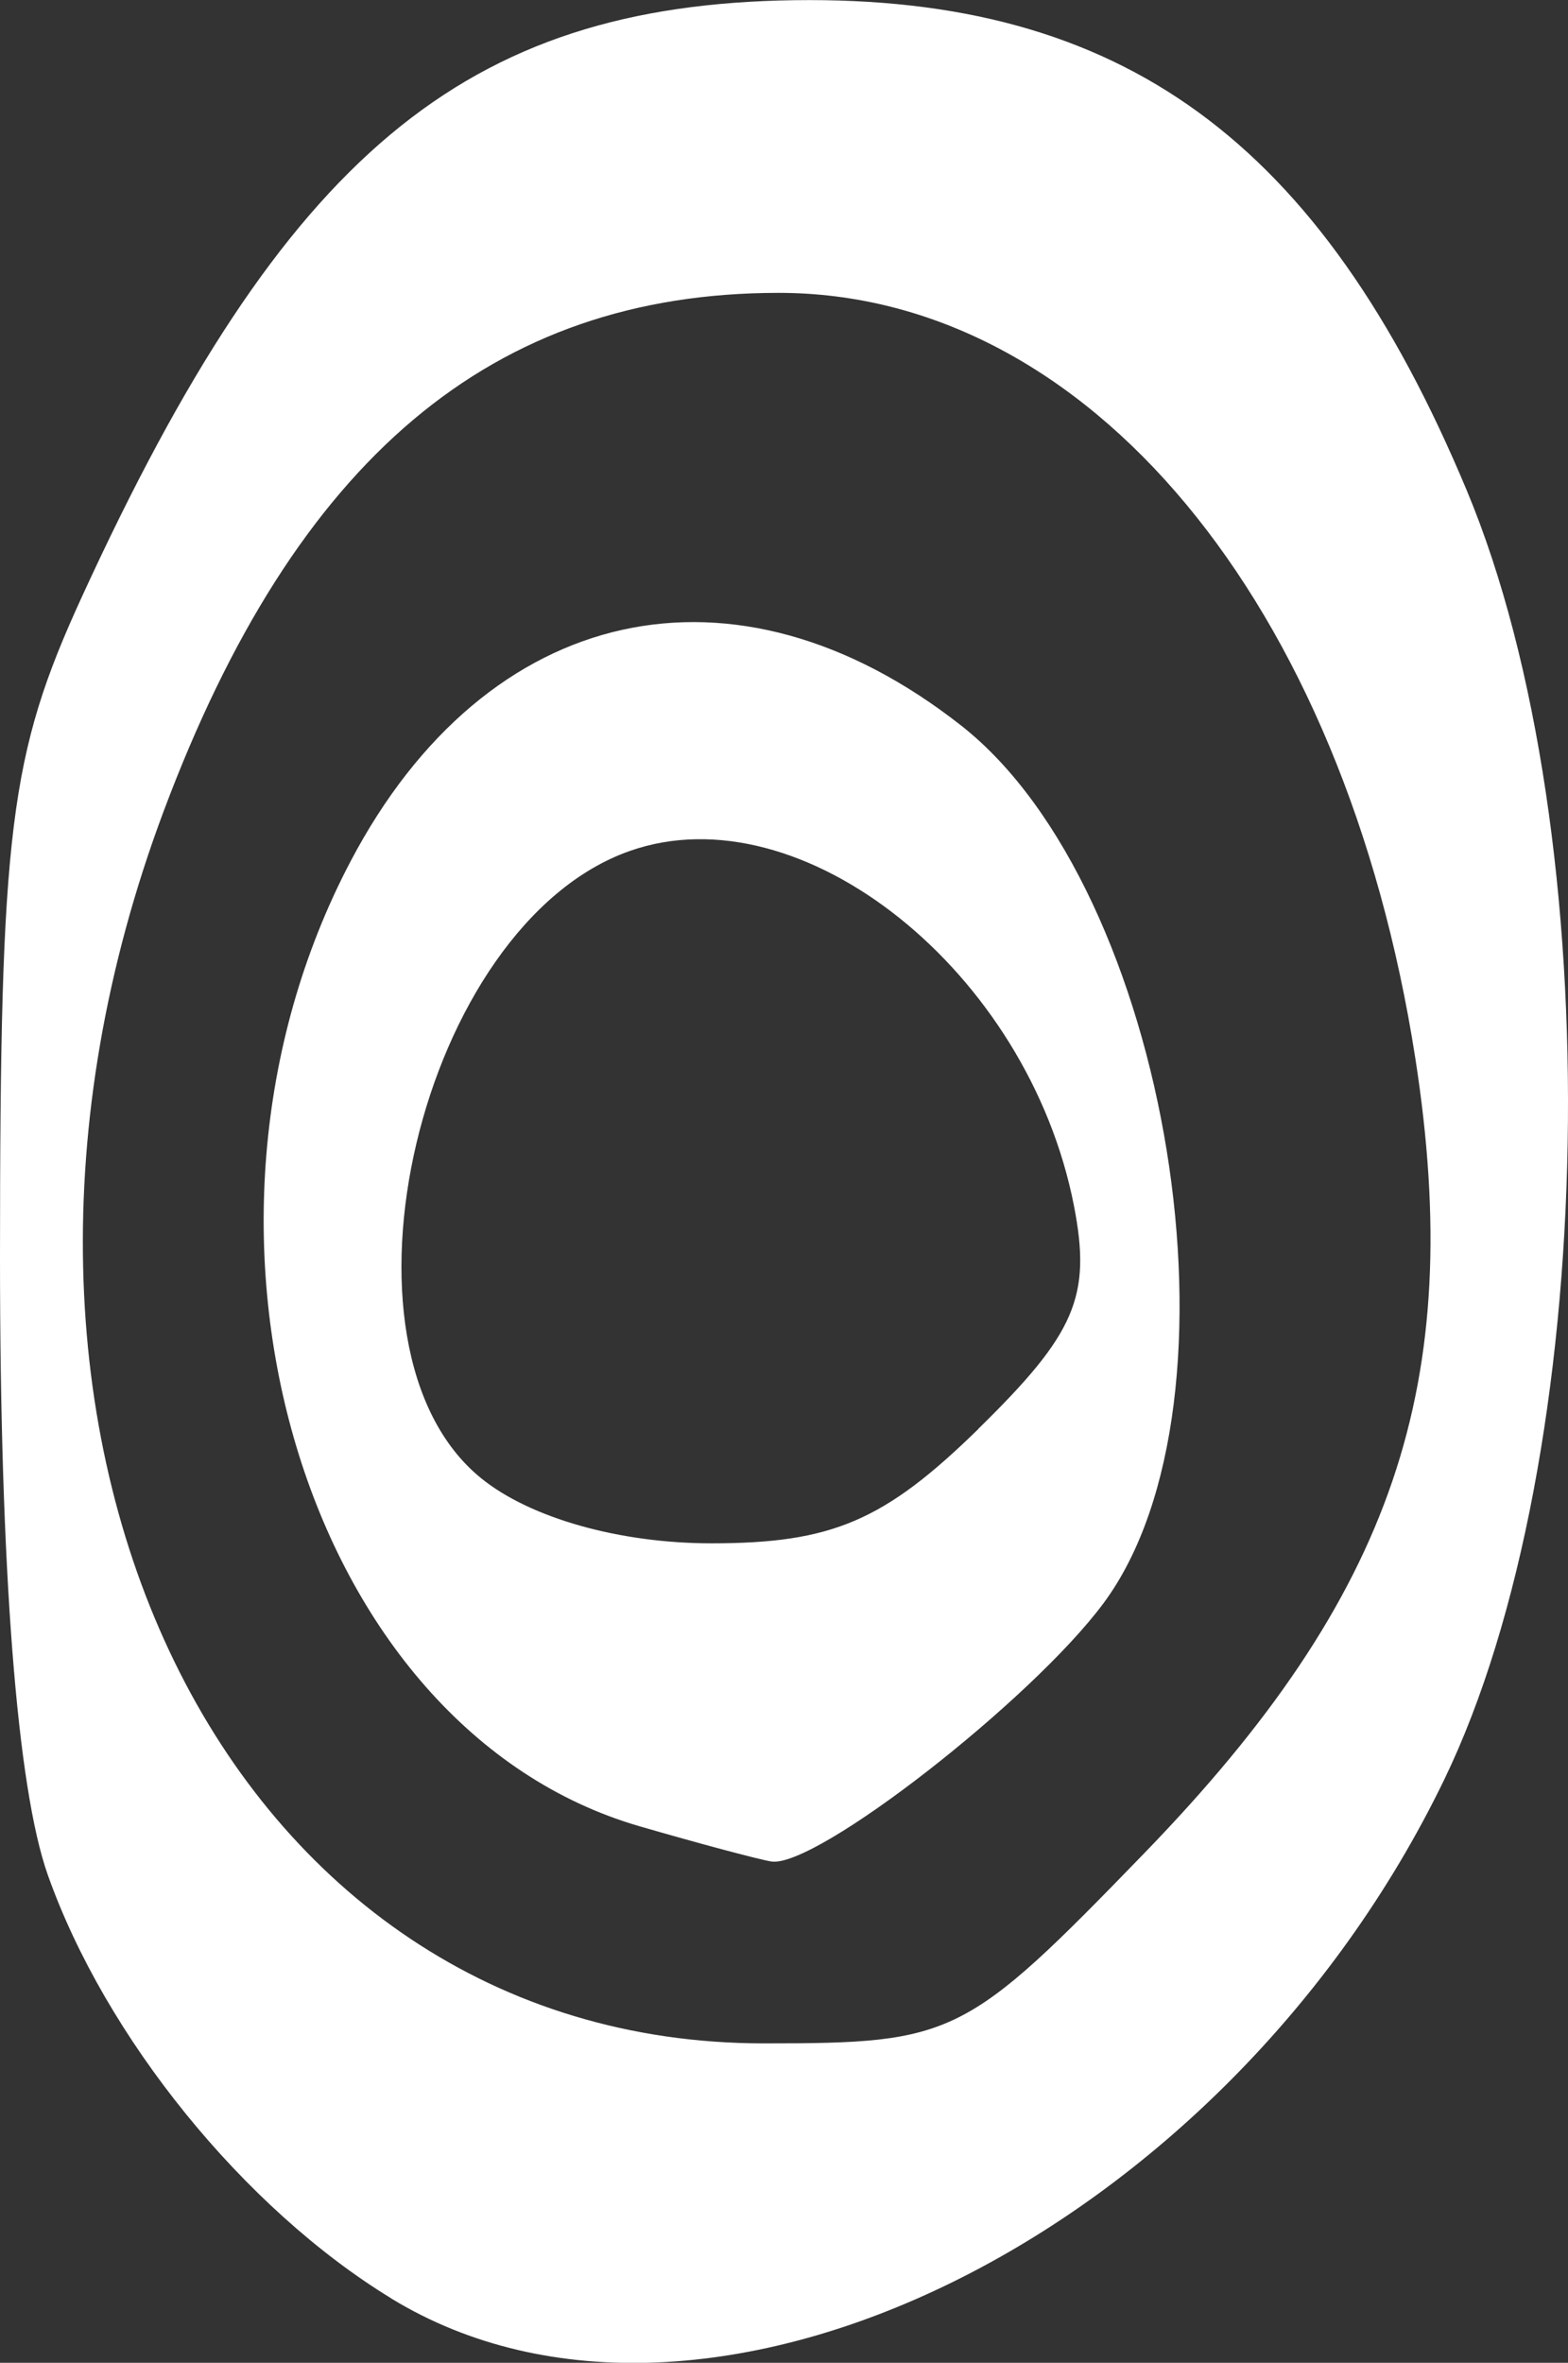 <?xml version="1.0" encoding="UTF-8" standalone="no"?>
<!-- Created with Inkscape (http://www.inkscape.org/) -->

<svg
   width="15.49mm"
   height="23.332mm"
   viewBox="0 0 15.49 23.332"
   version="1.1"
   id="svg1"
   xml:space="preserve"
   sodipodi:docname="hd_4.svg"
   inkscape:version="1.3 (0e150ed6c4, 2023-07-21)"
   xmlns:inkscape="http://www.inkscape.org/namespaces/inkscape"
   xmlns:sodipodi="http://sodipodi.sourceforge.net/DTD/sodipodi-0.dtd"
   xmlns="http://www.w3.org/2000/svg"
   xmlns:svg="http://www.w3.org/2000/svg"><rect x="0" y="0" width="15.49" height="23.332" fill="#333333" stroke="none"/><sodipodi:namedview
     id="namedview1"
     pagecolor="#ffffff"
     bordercolor="#666666"
     borderopacity="1.0"
     inkscape:showpageshadow="2"
     inkscape:pageopacity="0.0"
     inkscape:pagecheckerboard="0"
     inkscape:deskcolor="#d1d1d1"
     inkscape:document-units="mm"
     inkscape:zoom="0.66517117"
     inkscape:cx="28.564076"
     inkscape:cy="191.67999"
     inkscape:window-width="2560"
     inkscape:window-height="1371"
     inkscape:window-x="0"
     inkscape:window-y="32"
     inkscape:window-maximized="1"
     inkscape:current-layer="layer1" /><defs
     id="defs1" /><g
     id="layer1"
     transform="translate(-27.337,-69.118)"><g
       id="g32" /><path
       style="fill:#FFFFFF"
       d="m 31.202,91.814 c -1.455,-0.888 -2.825,-2.576 -3.394,-4.185 -0.304,-0.86 -0.471,-3.019 -0.471,-6.094 6.2e-4,-4.218 0.093,-4.964 0.81,-6.526 2,-4.357 3.775,-5.843 7.035,-5.889 3.236,-0.046 5.201,1.385 6.645,4.841 1.42,3.399 1.312,9.559 -0.223,12.731 -2.177,4.498 -7.294,7.018 -10.402,5.123 z m 7.445,-4.402 c 2.458,-2.538 3.171,-4.631 2.672,-7.842 -0.703,-4.513 -3.238,-7.56 -6.29,-7.56 -2.831,0 -4.772,1.637 -6.077,5.123 -2.307,6.166 0.618,12.163 5.932,12.163 1.879,0 1.993,-0.057 3.763,-1.884 z m -4.992,-0.26 c -3.311,-0.961 -4.781,-5.87 -2.854,-9.53 1.343,-2.551 3.798,-3.095 6.034,-1.337 2.059,1.62 2.878,6.669 1.406,8.661 -0.71,0.96 -2.843,2.62 -3.283,2.554 -0.117,-0.018 -0.703,-0.174 -1.303,-0.348 z m 3.346,-3.924 c 0.962,-0.941 1.12,-1.309 0.945,-2.205 -0.452,-2.313 -2.69,-4.099 -4.387,-3.502 -2.071,0.728 -3.061,4.905 -1.468,6.195 0.485,0.393 1.367,0.642 2.274,0.642 1.191,0 1.708,-0.221 2.637,-1.129 z"
       id="path4" /></g></svg>
